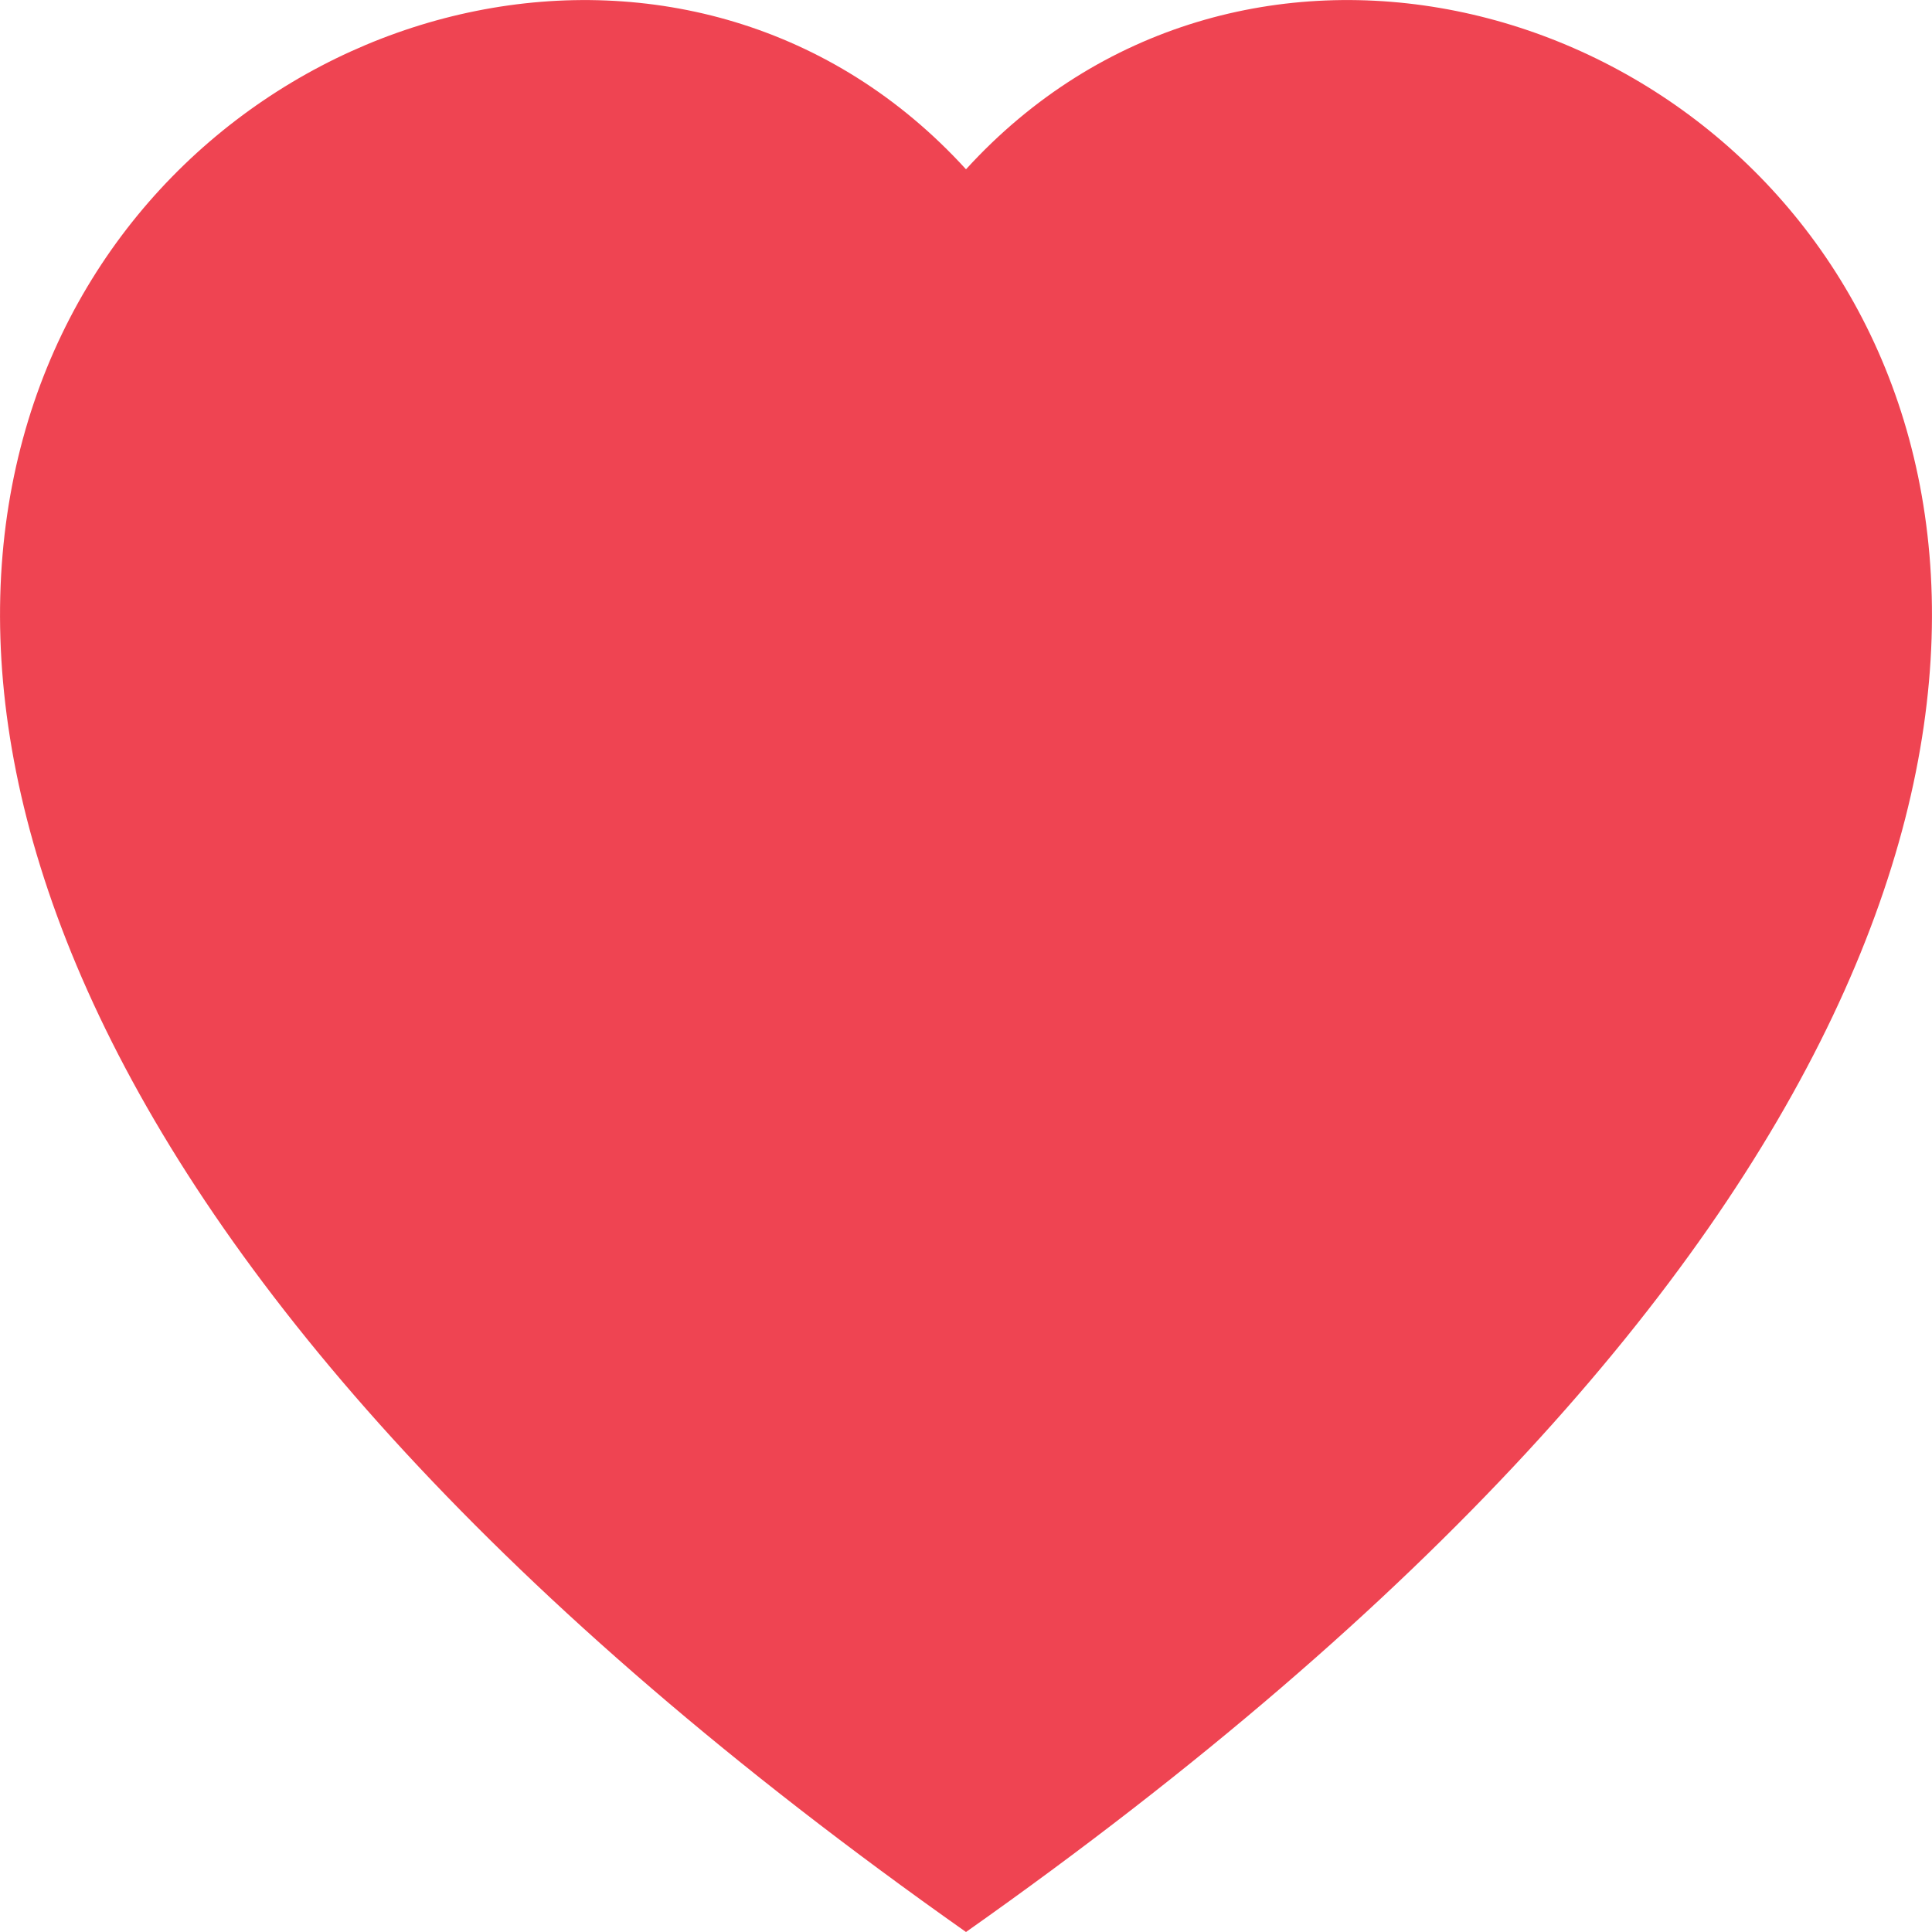 <svg width="16" height="16" viewBox="0 0 16 16" fill="#ef4452" xmlns="http://www.w3.org/2000/svg">
<g clip-path="url(#clip0_2013_8)">
<path fill-rule="evenodd" clip-rule="evenodd" d="M8 1.402C12.438 -3.464 23.534 5.051 8 16C-7.534 5.052 3.562 -3.464 8 1.402Z" fill="#ef4452"/>
</g>
<defs>
<clipPath id="clip0_2013_8">
<rect width="16" height="16" fill="white"/>
</clipPath>
</defs>
</svg>
